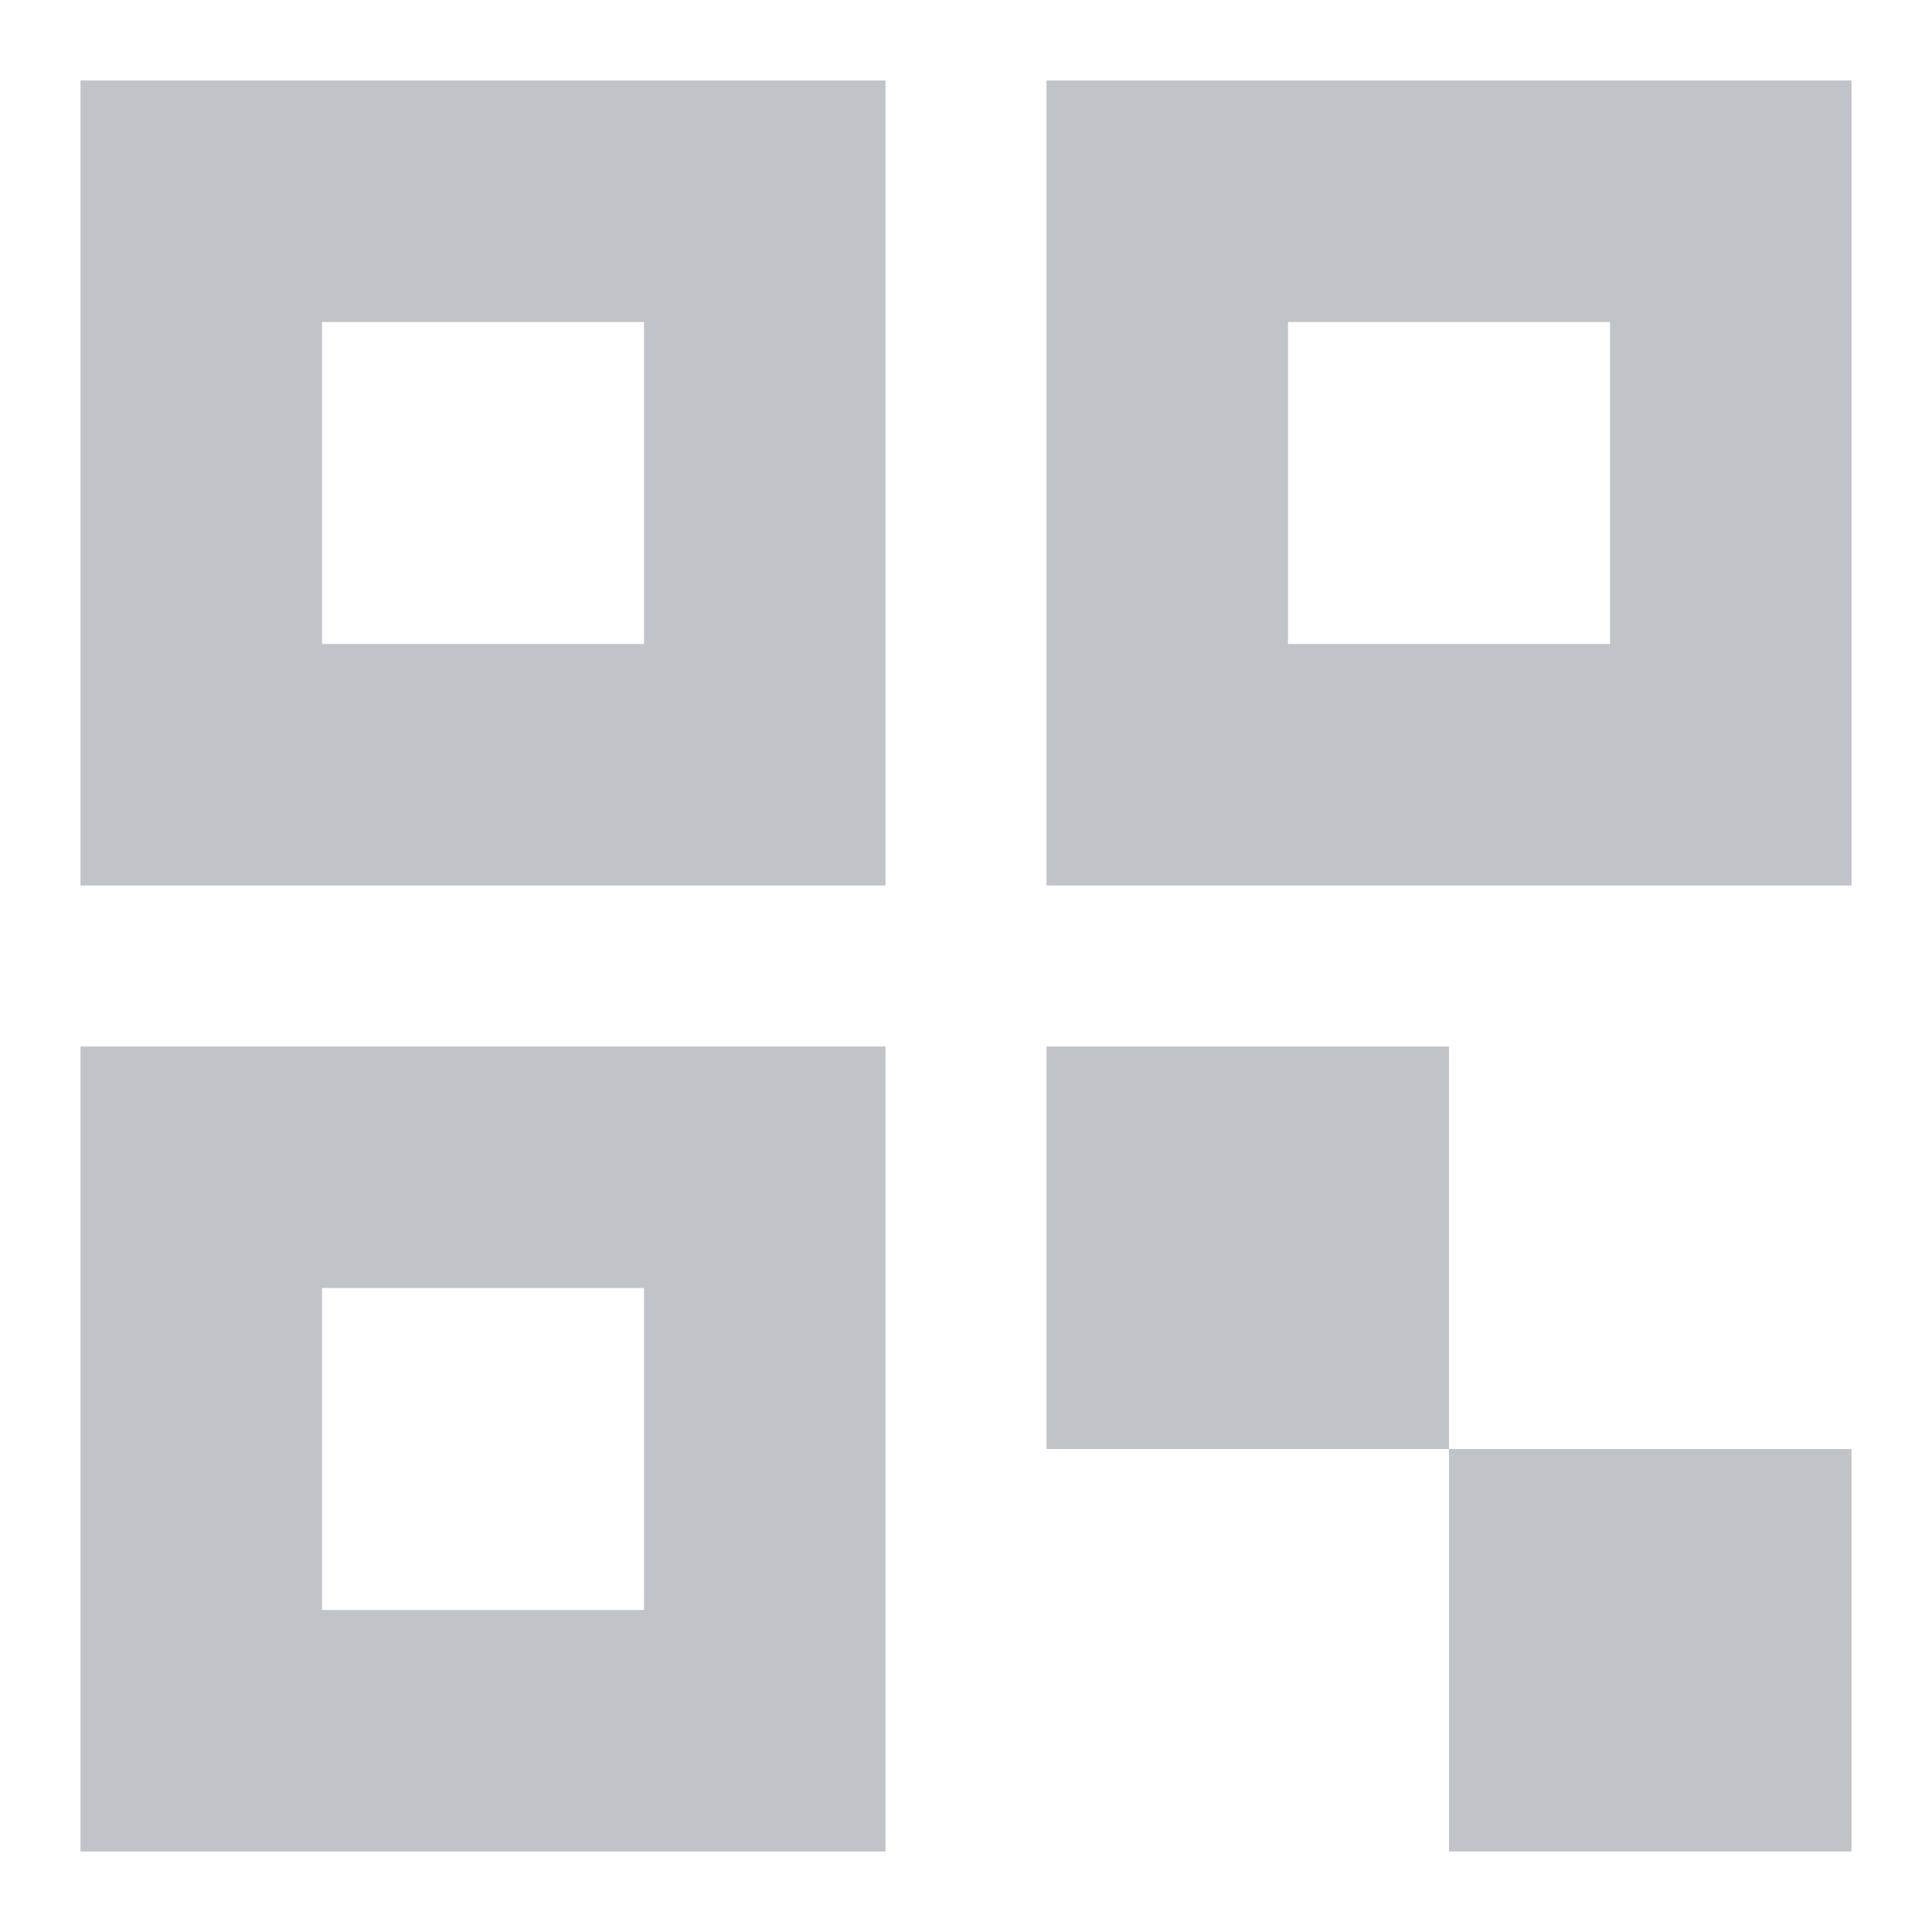 <svg width="24" height="24" viewBox="0 0 24 24" fill="none" xmlns="http://www.w3.org/2000/svg">
<rect x="2.5" y="2.5" width="7" height="7" stroke="#C0C4C9" stroke-width="3"/>
<rect x="2.5" y="14.5" width="7" height="7" stroke="#C0C4C9" stroke-width="3"/>
<rect x="19.25" y="21.75" width="2.5" height="2.5" transform="rotate(-90 19.25 21.75)" stroke="#C0C4C9" stroke-width="2.5"/>
<rect x="14.25" y="16.75" width="2.5" height="2.5" transform="rotate(-90 14.25 16.75)" stroke="#C0C4C9" stroke-width="2.5"/>
<rect x="14.5" y="2.5" width="7" height="7" stroke="#C0C4C9" stroke-width="3"/>
</svg>
